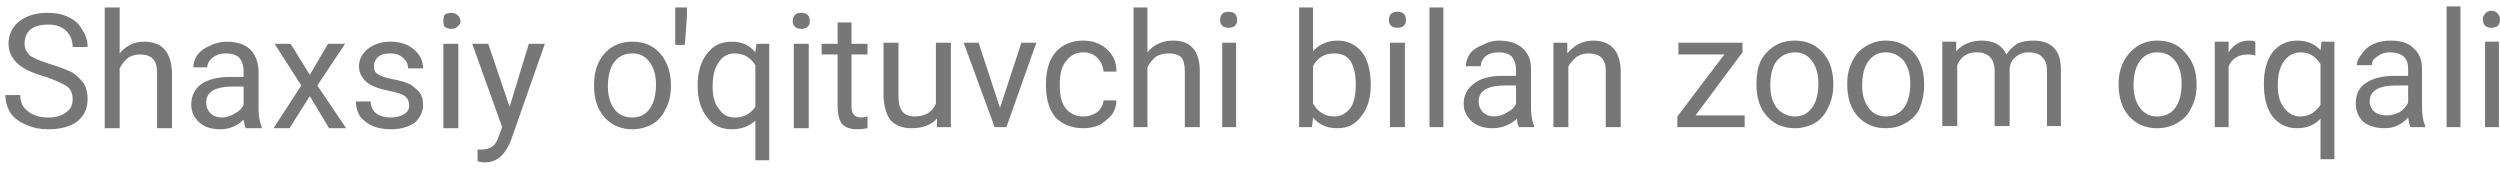 <svg width="234" height="16" viewBox="0 0 234 16" fill="none" xmlns="http://www.w3.org/2000/svg">
<path d="M4.3 7.2C3.1 6.866 2.233 6.466 1.7 6C1.1 5.466 0.8 4.833 0.8 4.1C0.8 3.233 1.133 2.533 1.8 2C2.467 1.466 3.367 1.2 4.5 1.2C5.233 1.2 5.867 1.333 6.4 1.6C7 1.866 7.433 2.266 7.7 2.8C8.033 3.266 8.2 3.8 8.2 4.4H6.8C6.8 3.8 6.6 3.3 6.2 2.9C5.8 2.5 5.233 2.3 4.5 2.3C3.767 2.3 3.2 2.466 2.8 2.8C2.467 3.133 2.3 3.566 2.3 4.1C2.3 4.5 2.467 4.866 2.8 5.2C3.2 5.466 3.833 5.733 4.7 6C5.567 6.266 6.267 6.533 6.8 6.8C7.267 7.133 7.633 7.5 7.9 7.9C8.1 8.3 8.2 8.766 8.2 9.3C8.2 10.166 7.867 10.866 7.2 11.4C6.533 11.866 5.633 12.1 4.5 12.1C3.767 12.1 3.1 11.966 2.5 11.7C1.833 11.433 1.333 11.066 1 10.6C0.667 10.066 0.5 9.5 0.5 8.9H1.9C1.9 9.566 2.133 10.066 2.6 10.4C3.067 10.8 3.7 11 4.5 11C5.233 11 5.8 10.833 6.2 10.5C6.6 10.233 6.8 9.833 6.8 9.3C6.8 8.766 6.633 8.366 6.3 8.1C5.9 7.833 5.233 7.533 4.3 7.2ZM11.2 0.7V5C11.8 4.266 12.567 3.9 13.5 3.9C15.167 3.9 16.033 4.866 16.1 6.8V12H14.7V6.8C14.7 6.2 14.567 5.766 14.3 5.5C14.033 5.233 13.633 5.1 13.1 5.1C12.7 5.1 12.333 5.2 12 5.4C11.667 5.666 11.4 6 11.2 6.4V12H9.8V0.7H11.2ZM24.5 12H23C22.933 11.866 22.867 11.6 22.8 11.2C22.2 11.8 21.467 12.1 20.6 12.1C19.8 12.1 19.167 11.9 18.7 11.5C18.167 11.033 17.9 10.466 17.9 9.8C17.9 9 18.2 8.366 18.8 7.9C19.467 7.433 20.367 7.2 21.5 7.2H22.8V6.6C22.8 6.133 22.667 5.733 22.4 5.4C22.133 5.133 21.7 5 21.1 5C20.633 5 20.233 5.133 19.9 5.4C19.567 5.666 19.4 5.966 19.4 6.3H18.1C18.1 5.9 18.233 5.5 18.5 5.1C18.767 4.766 19.133 4.5 19.6 4.3C20.133 4.033 20.667 3.9 21.2 3.9C22.133 3.9 22.867 4.133 23.4 4.6C23.867 5.066 24.133 5.7 24.2 6.5V10.1C24.2 10.833 24.3 11.433 24.5 11.9V12ZM20.8 11C21.2 11 21.6 10.866 22 10.6C22.4 10.4 22.667 10.133 22.8 9.8V8.1H21.8C20.133 8.1 19.3 8.6 19.3 9.6C19.3 10 19.433 10.333 19.7 10.6C19.967 10.866 20.333 11 20.8 11ZM27.2 4.1L29 7L30.7 4.1H32.3L29.7 8L32.4 12H30.8L29 9L27.1 12H25.6L28.2 8L25.7 4.1H27.2ZM38.3 9.9C38.3 9.5 38.167 9.2 37.9 9C37.633 8.8 37.133 8.633 36.4 8.5C35.733 8.366 35.2 8.2 34.8 8C34.4 7.8 34.1 7.533 33.9 7.2C33.7 6.933 33.6 6.6 33.6 6.2C33.6 5.6 33.867 5.066 34.4 4.6C35 4.133 35.7 3.9 36.5 3.9C37.433 3.9 38.167 4.133 38.7 4.6C39.3 5.066 39.6 5.666 39.6 6.4H38.2C38.2 6 38.033 5.666 37.7 5.4C37.433 5.133 37.033 5 36.5 5C36.033 5 35.667 5.1 35.4 5.3C35.133 5.566 35 5.866 35 6.2C35 6.533 35.1 6.766 35.3 6.9C35.567 7.1 36.033 7.266 36.7 7.4C37.433 7.533 38 7.7 38.4 7.9C38.8 8.166 39.1 8.433 39.3 8.7C39.5 8.966 39.6 9.333 39.6 9.8C39.6 10.466 39.333 11.033 38.8 11.5C38.2 11.9 37.467 12.1 36.6 12.1C35.933 12.1 35.367 12 34.9 11.8C34.433 11.6 34.033 11.3 33.7 10.9C33.433 10.433 33.3 9.966 33.3 9.5H34.7C34.7 9.966 34.867 10.333 35.2 10.6C35.533 10.866 36 11 36.6 11C37.067 11 37.467 10.9 37.8 10.7C38.133 10.5 38.3 10.233 38.3 9.9ZM42.9 4.1V12H41.5V4.1H42.9ZM41.5 2C41.5 1.733 41.533 1.533 41.6 1.4C41.8 1.266 42 1.2 42.2 1.2C42.467 1.2 42.667 1.266 42.8 1.4C43 1.533 43.1 1.733 43.1 2C43.1 2.2 43 2.366 42.8 2.5C42.667 2.633 42.467 2.7 42.2 2.7C42 2.7 41.8 2.633 41.6 2.5C41.533 2.366 41.5 2.2 41.5 2ZM45.7 4.1L47.7 10L49.5 4.1H51L47.8 13.2C47.267 14.533 46.467 15.2 45.4 15.2H45.2L44.7 15.1V14H45C45.467 14 45.833 13.9 46.1 13.7C46.367 13.5 46.567 13.166 46.7 12.7L47 11.9L44.2 4.1H45.7ZM55.6 8V7.9C55.6 7.166 55.733 6.5 56 5.9C56.333 5.233 56.767 4.733 57.3 4.4C57.833 4.066 58.467 3.9 59.2 3.9C60.267 3.9 61.133 4.266 61.8 5C62.467 5.8 62.8 6.8 62.8 8V8.1C62.8 8.9 62.633 9.6 62.3 10.2C62.033 10.8 61.633 11.266 61.1 11.6C60.5 11.933 59.867 12.1 59.2 12.1C58.133 12.1 57.267 11.733 56.6 11C55.933 10.266 55.6 9.266 55.6 8ZM56.9 8.1C56.9 8.966 57.1 9.666 57.5 10.2C57.9 10.733 58.467 11 59.2 11C59.867 11 60.4 10.733 60.8 10.2C61.2 9.666 61.4 8.9 61.4 7.9C61.4 7.033 61.2 6.333 60.8 5.8C60.4 5.266 59.867 5 59.2 5C58.467 5 57.9 5.266 57.5 5.8C57.1 6.333 56.9 7.1 56.9 8.1ZM64.3 0.7V1.5L64.1 4.2H63.2V0.7H64.3ZM65.3 8C65.3 6.733 65.6 5.733 66.2 5C66.733 4.266 67.5 3.9 68.5 3.9C69.433 3.9 70.167 4.233 70.7 4.9L70.8 4.1H72V15H70.7V11.3C70.1 11.833 69.367 12.1 68.5 12.1C67.5 12.1 66.733 11.733 66.2 11C65.6 10.266 65.3 9.266 65.3 8ZM66.7 8.1C66.7 9.033 66.9 9.733 67.3 10.2C67.633 10.733 68.133 11 68.8 11C69.6 11 70.233 10.666 70.7 10V6.1C70.233 5.366 69.6 5 68.8 5C68.133 5 67.633 5.266 67.3 5.8C66.9 6.333 66.7 7.1 66.7 8.1ZM75.7 4.1V12H74.3V4.1H75.7ZM74.2 2C74.2 1.733 74.267 1.533 74.4 1.4C74.533 1.266 74.733 1.2 75 1.2C75.267 1.2 75.467 1.266 75.6 1.4C75.733 1.533 75.8 1.733 75.8 2C75.8 2.2 75.733 2.366 75.6 2.5C75.467 2.633 75.267 2.7 75 2.7C74.733 2.7 74.533 2.633 74.4 2.5C74.267 2.366 74.2 2.2 74.2 2ZM78.4 2.1H79.7V4.1H81.2V5.1H79.7V10C79.7 10.333 79.767 10.566 79.9 10.7C80.033 10.9 80.267 11 80.6 11C80.733 11 80.933 10.966 81.2 10.9V12C80.867 12.066 80.533 12.1 80.2 12.1C79.6 12.1 79.133 11.933 78.8 11.6C78.533 11.2 78.4 10.666 78.4 10V5.1H76.9V4.1H78.4V2.1ZM87.7 11.9V11.1C87.167 11.7 86.367 12 85.3 12C84.5 12 83.867 11.766 83.4 11.3C83 10.833 82.767 10.1 82.7 9.1V4H84.1V9.1C84.1 10.3 84.6 10.9 85.6 10.9C86.6 10.9 87.267 10.5 87.6 9.7V4H89V11.9H87.7ZM91.6 4L93.6 10.1L95.6 4H97L94.2 11.9H93.1L90.2 4H91.6ZM101.4 10.9C101.867 10.9 102.3 10.766 102.7 10.5C103.033 10.233 103.233 9.866 103.3 9.4H104.5C104.5 9.866 104.367 10.3 104.1 10.7C103.767 11.1 103.367 11.433 102.9 11.7C102.433 11.9 101.933 12 101.4 12C100.333 12 99.467 11.666 98.8 11C98.2 10.266 97.9 9.266 97.9 8V7.8C97.9 7 98.033 6.3 98.3 5.7C98.567 5.1 98.967 4.633 99.5 4.3C100.033 3.966 100.667 3.8 101.4 3.8C102.267 3.8 103 4.066 103.6 4.6C104.2 5.133 104.5 5.833 104.5 6.7H103.3C103.233 6.166 103.033 5.733 102.7 5.4C102.367 5.066 101.933 4.9 101.4 4.9C100.733 4.9 100.2 5.166 99.8 5.7C99.4 6.166 99.2 6.866 99.2 7.8V8.1C99.2 9.033 99.4 9.733 99.8 10.2C100.2 10.666 100.733 10.9 101.4 10.9ZM107.4 0.7V4.9C108 4.166 108.8 3.8 109.8 3.8C111.467 3.8 112.3 4.766 112.3 6.7V11.9H110.9V6.7C110.9 6.1 110.8 5.666 110.6 5.4C110.333 5.133 109.933 5 109.4 5C108.933 5 108.533 5.1 108.2 5.3C107.867 5.566 107.6 5.9 107.4 6.3V11.9H106.1V0.7H107.4ZM115.7 4V11.9H114.4V4H115.7ZM114.2 1.9C114.2 1.633 114.267 1.433 114.4 1.3C114.533 1.166 114.733 1.1 115 1.1C115.267 1.1 115.467 1.166 115.6 1.3C115.733 1.433 115.8 1.633 115.8 1.9C115.8 2.1 115.733 2.266 115.6 2.4C115.467 2.533 115.267 2.6 115 2.6C114.733 2.6 114.533 2.533 114.4 2.4C114.267 2.266 114.2 2.1 114.2 1.9ZM128.3 7.9V8C128.3 9.2 128 10.166 127.4 10.9C126.867 11.633 126.133 12 125.2 12C124.2 12 123.433 11.666 122.9 11L122.8 11.9H121.6V0.7H122.9V4.8C123.5 4.133 124.267 3.8 125.2 3.8C126.133 3.8 126.9 4.166 127.5 4.9C128.033 5.633 128.3 6.633 128.3 7.9ZM126.9 7.9C126.9 6.966 126.733 6.233 126.4 5.7C126.067 5.233 125.567 5 124.9 5C123.967 5 123.3 5.4 122.9 6.2V9.7C123.367 10.5 124.033 10.9 124.9 10.9C125.5 10.9 126 10.633 126.4 10.1C126.733 9.633 126.9 8.9 126.9 7.9ZM131.5 4V11.9H130.1V4H131.5ZM130 1.9C130 1.633 130.067 1.433 130.2 1.3C130.333 1.166 130.533 1.1 130.8 1.1C131.067 1.1 131.267 1.166 131.4 1.3C131.533 1.433 131.6 1.633 131.6 1.9C131.6 2.1 131.533 2.266 131.4 2.4C131.267 2.533 131.067 2.6 130.8 2.6C130.533 2.6 130.333 2.533 130.2 2.4C130.067 2.266 130 2.1 130 1.9ZM135.1 0.7V11.9H133.8V0.7H135.1ZM143.6 11.9H142.2C142.067 11.766 142 11.5 142 11.1C141.333 11.7 140.567 12 139.7 12C138.9 12 138.267 11.8 137.8 11.4C137.267 10.933 137 10.366 137 9.7C137 8.9 137.333 8.266 138 7.8C138.6 7.333 139.467 7.1 140.6 7.1H141.9V6.5C141.9 6.033 141.767 5.633 141.5 5.3C141.233 5.033 140.833 4.9 140.3 4.9C139.767 4.9 139.333 5.033 139 5.3C138.733 5.566 138.6 5.866 138.6 6.2H137.2C137.2 5.8 137.333 5.4 137.6 5C137.867 4.666 138.267 4.4 138.8 4.2C139.267 3.933 139.767 3.8 140.3 3.8C141.233 3.8 141.967 4.033 142.5 4.5C143.033 4.966 143.3 5.6 143.3 6.4V10C143.3 10.733 143.4 11.333 143.6 11.8V11.9ZM139.9 10.9C140.3 10.9 140.7 10.766 141.1 10.5C141.5 10.3 141.767 10.033 141.9 9.7V8H140.9C139.233 8 138.4 8.5 138.4 9.5C138.4 9.9 138.533 10.233 138.8 10.5C139.067 10.766 139.433 10.9 139.9 10.9ZM145.4 4H146.7V5C147.367 4.2 148.167 3.8 149.1 3.8C150.767 3.8 151.633 4.733 151.7 6.6V11.9H150.3V6.6C150.3 6.066 150.167 5.666 149.9 5.4C149.633 5.133 149.233 5 148.7 5C148.3 5 147.933 5.1 147.6 5.3C147.267 5.566 147 5.866 146.8 6.2V11.9H145.4V4ZM163.1 4.9L158.7 10.8H163.3V11.9H157V10.9L161.4 5.1H157.1V4H163.1V4.9ZM164.4 7.9V7.8C164.4 7 164.533 6.3 164.8 5.7C165.133 5.1 165.567 4.633 166.1 4.3C166.633 3.966 167.267 3.8 168 3.8C169.067 3.8 169.933 4.166 170.6 4.9C171.267 5.633 171.6 6.633 171.6 7.9V8C171.6 8.733 171.433 9.433 171.1 10.1C170.833 10.7 170.433 11.166 169.9 11.5C169.3 11.833 168.667 12 168 12C166.933 12 166.067 11.633 165.4 10.9C164.733 10.166 164.4 9.166 164.4 7.9ZM165.7 8C165.7 8.866 165.9 9.566 166.3 10.1C166.767 10.633 167.333 10.9 168 10.9C168.667 10.9 169.2 10.633 169.6 10.1C170 9.566 170.2 8.8 170.2 7.8C170.2 6.933 170 6.233 169.6 5.7C169.2 5.166 168.667 4.9 168 4.9C167.333 4.9 166.767 5.166 166.3 5.7C165.9 6.233 165.7 7 165.7 8ZM172.9 7.9V7.8C172.9 7 173.067 6.3 173.4 5.7C173.667 5.1 174.1 4.633 174.7 4.3C175.233 3.966 175.833 3.8 176.5 3.8C177.567 3.8 178.433 4.166 179.1 4.9C179.767 5.633 180.1 6.633 180.1 7.9V8C180.1 8.733 179.967 9.433 179.7 10.1C179.433 10.7 179 11.166 178.4 11.5C177.867 11.833 177.233 12 176.5 12C175.433 12 174.567 11.633 173.9 10.9C173.233 10.166 172.9 9.166 172.9 7.9ZM174.3 8C174.3 8.866 174.5 9.566 174.9 10.1C175.3 10.633 175.833 10.9 176.5 10.9C177.233 10.9 177.8 10.633 178.2 10.1C178.6 9.566 178.8 8.8 178.8 7.8C178.8 6.933 178.6 6.233 178.2 5.7C177.733 5.166 177.167 4.9 176.5 4.9C175.833 4.9 175.3 5.166 174.9 5.7C174.5 6.233 174.3 7 174.3 8ZM181.8 3.9H183.1V4.8C183.7 4.133 184.5 3.8 185.5 3.8C186.633 3.8 187.4 4.233 187.8 5.1C188.067 4.7 188.4 4.366 188.8 4.1C189.2 3.9 189.7 3.8 190.3 3.8C192.033 3.8 192.9 4.7 192.9 6.5V11.8H191.6V6.6C191.6 6.066 191.467 5.666 191.2 5.4C190.933 5.066 190.5 4.9 189.9 4.9C189.367 4.9 188.933 5.066 188.6 5.4C188.267 5.666 188.1 6.066 188.1 6.6V11.8H186.7V6.7C186.7 5.5 186.133 4.9 185 4.9C184.133 4.9 183.533 5.3 183.2 6.1V11.8H181.8V3.9ZM198.3 7.9V7.8C198.3 7.066 198.467 6.366 198.8 5.7C199.133 5.1 199.567 4.633 200.1 4.3C200.633 3.966 201.233 3.8 201.9 3.8C203.033 3.8 203.9 4.166 204.5 4.9C205.233 5.633 205.6 6.633 205.6 7.9V8C205.6 8.8 205.433 9.5 205.1 10.1C204.833 10.7 204.4 11.166 203.8 11.5C203.267 11.833 202.633 12 201.9 12C200.833 12 199.967 11.633 199.3 10.9C198.633 10.166 198.3 9.166 198.3 7.9ZM199.7 8C199.7 8.866 199.9 9.566 200.3 10.1C200.7 10.633 201.233 10.9 201.9 10.9C202.633 10.9 203.2 10.633 203.6 10.1C204 9.566 204.2 8.8 204.2 7.8C204.2 6.933 204 6.233 203.6 5.7C203.2 5.166 202.633 4.9 201.9 4.9C201.233 4.9 200.7 5.166 200.3 5.7C199.9 6.233 199.7 7 199.7 8ZM211.1 3.9V5.2C210.9 5.133 210.667 5.1 210.4 5.1C209.533 5.1 208.933 5.466 208.6 6.2V11.9H207.3V3.9H208.6V4.9C209.067 4.166 209.7 3.8 210.5 3.8C210.767 3.8 210.967 3.833 211.1 3.9ZM211.9 7.9V7.8C211.9 6.6 212.167 5.633 212.7 4.9C213.3 4.166 214.067 3.8 215 3.8C215.933 3.8 216.667 4.1 217.2 4.7L217.3 3.9H218.5V14.9H217.2V11.1C216.667 11.7 215.933 12 215 12C214.067 12 213.3 11.633 212.7 10.9C212.167 10.166 211.9 9.166 211.9 7.9ZM213.2 8C213.2 8.933 213.4 9.633 213.8 10.1C214.2 10.633 214.7 10.9 215.3 10.9C216.1 10.9 216.733 10.533 217.2 9.8V6C216.733 5.266 216.133 4.9 215.4 4.9C214.733 4.9 214.2 5.166 213.8 5.7C213.4 6.233 213.2 7 213.2 8ZM227 11.9H225.6C225.533 11.7 225.467 11.4 225.4 11C224.8 11.666 224.067 12 223.2 12C222.4 12 221.733 11.8 221.2 11.4C220.733 10.933 220.5 10.366 220.5 9.7C220.5 8.833 220.8 8.2 221.4 7.8C222.067 7.333 222.967 7.1 224.1 7.1H225.4V6.4C225.4 5.933 225.267 5.566 225 5.3C224.667 5.033 224.233 4.9 223.7 4.9C223.233 4.9 222.833 5.033 222.5 5.3C222.167 5.5 222 5.766 222 6.1H220.6C220.6 5.766 220.767 5.4 221.1 5C221.367 4.6 221.733 4.3 222.2 4.1C222.667 3.9 223.2 3.8 223.8 3.8C224.733 3.8 225.433 4.033 225.9 4.5C226.433 4.966 226.7 5.6 226.7 6.4V10C226.7 10.733 226.8 11.333 227 11.8V11.9ZM223.4 10.8C223.8 10.8 224.2 10.7 224.6 10.5C224.933 10.3 225.2 10 225.4 9.6V8H224.3C222.633 8 221.8 8.5 221.8 9.5C221.8 9.9 221.967 10.233 222.3 10.5C222.567 10.7 222.933 10.8 223.4 10.8ZM230.3 0.6V11.9H229V0.6H230.3ZM233.9 3.9V11.9H232.6V3.9H233.9ZM232.4 1.8C232.4 1.6 232.467 1.433 232.6 1.3C232.733 1.1 232.933 1 233.2 1C233.467 1 233.667 1.1 233.8 1.3C233.933 1.433 234 1.6 234 1.8C234 2.066 233.933 2.266 233.8 2.4C233.667 2.533 233.467 2.6 233.2 2.6C232.933 2.6 232.733 2.533 232.6 2.4C232.467 2.266 232.4 2.066 232.4 1.8Z" fill="#777777"/>
</svg>

